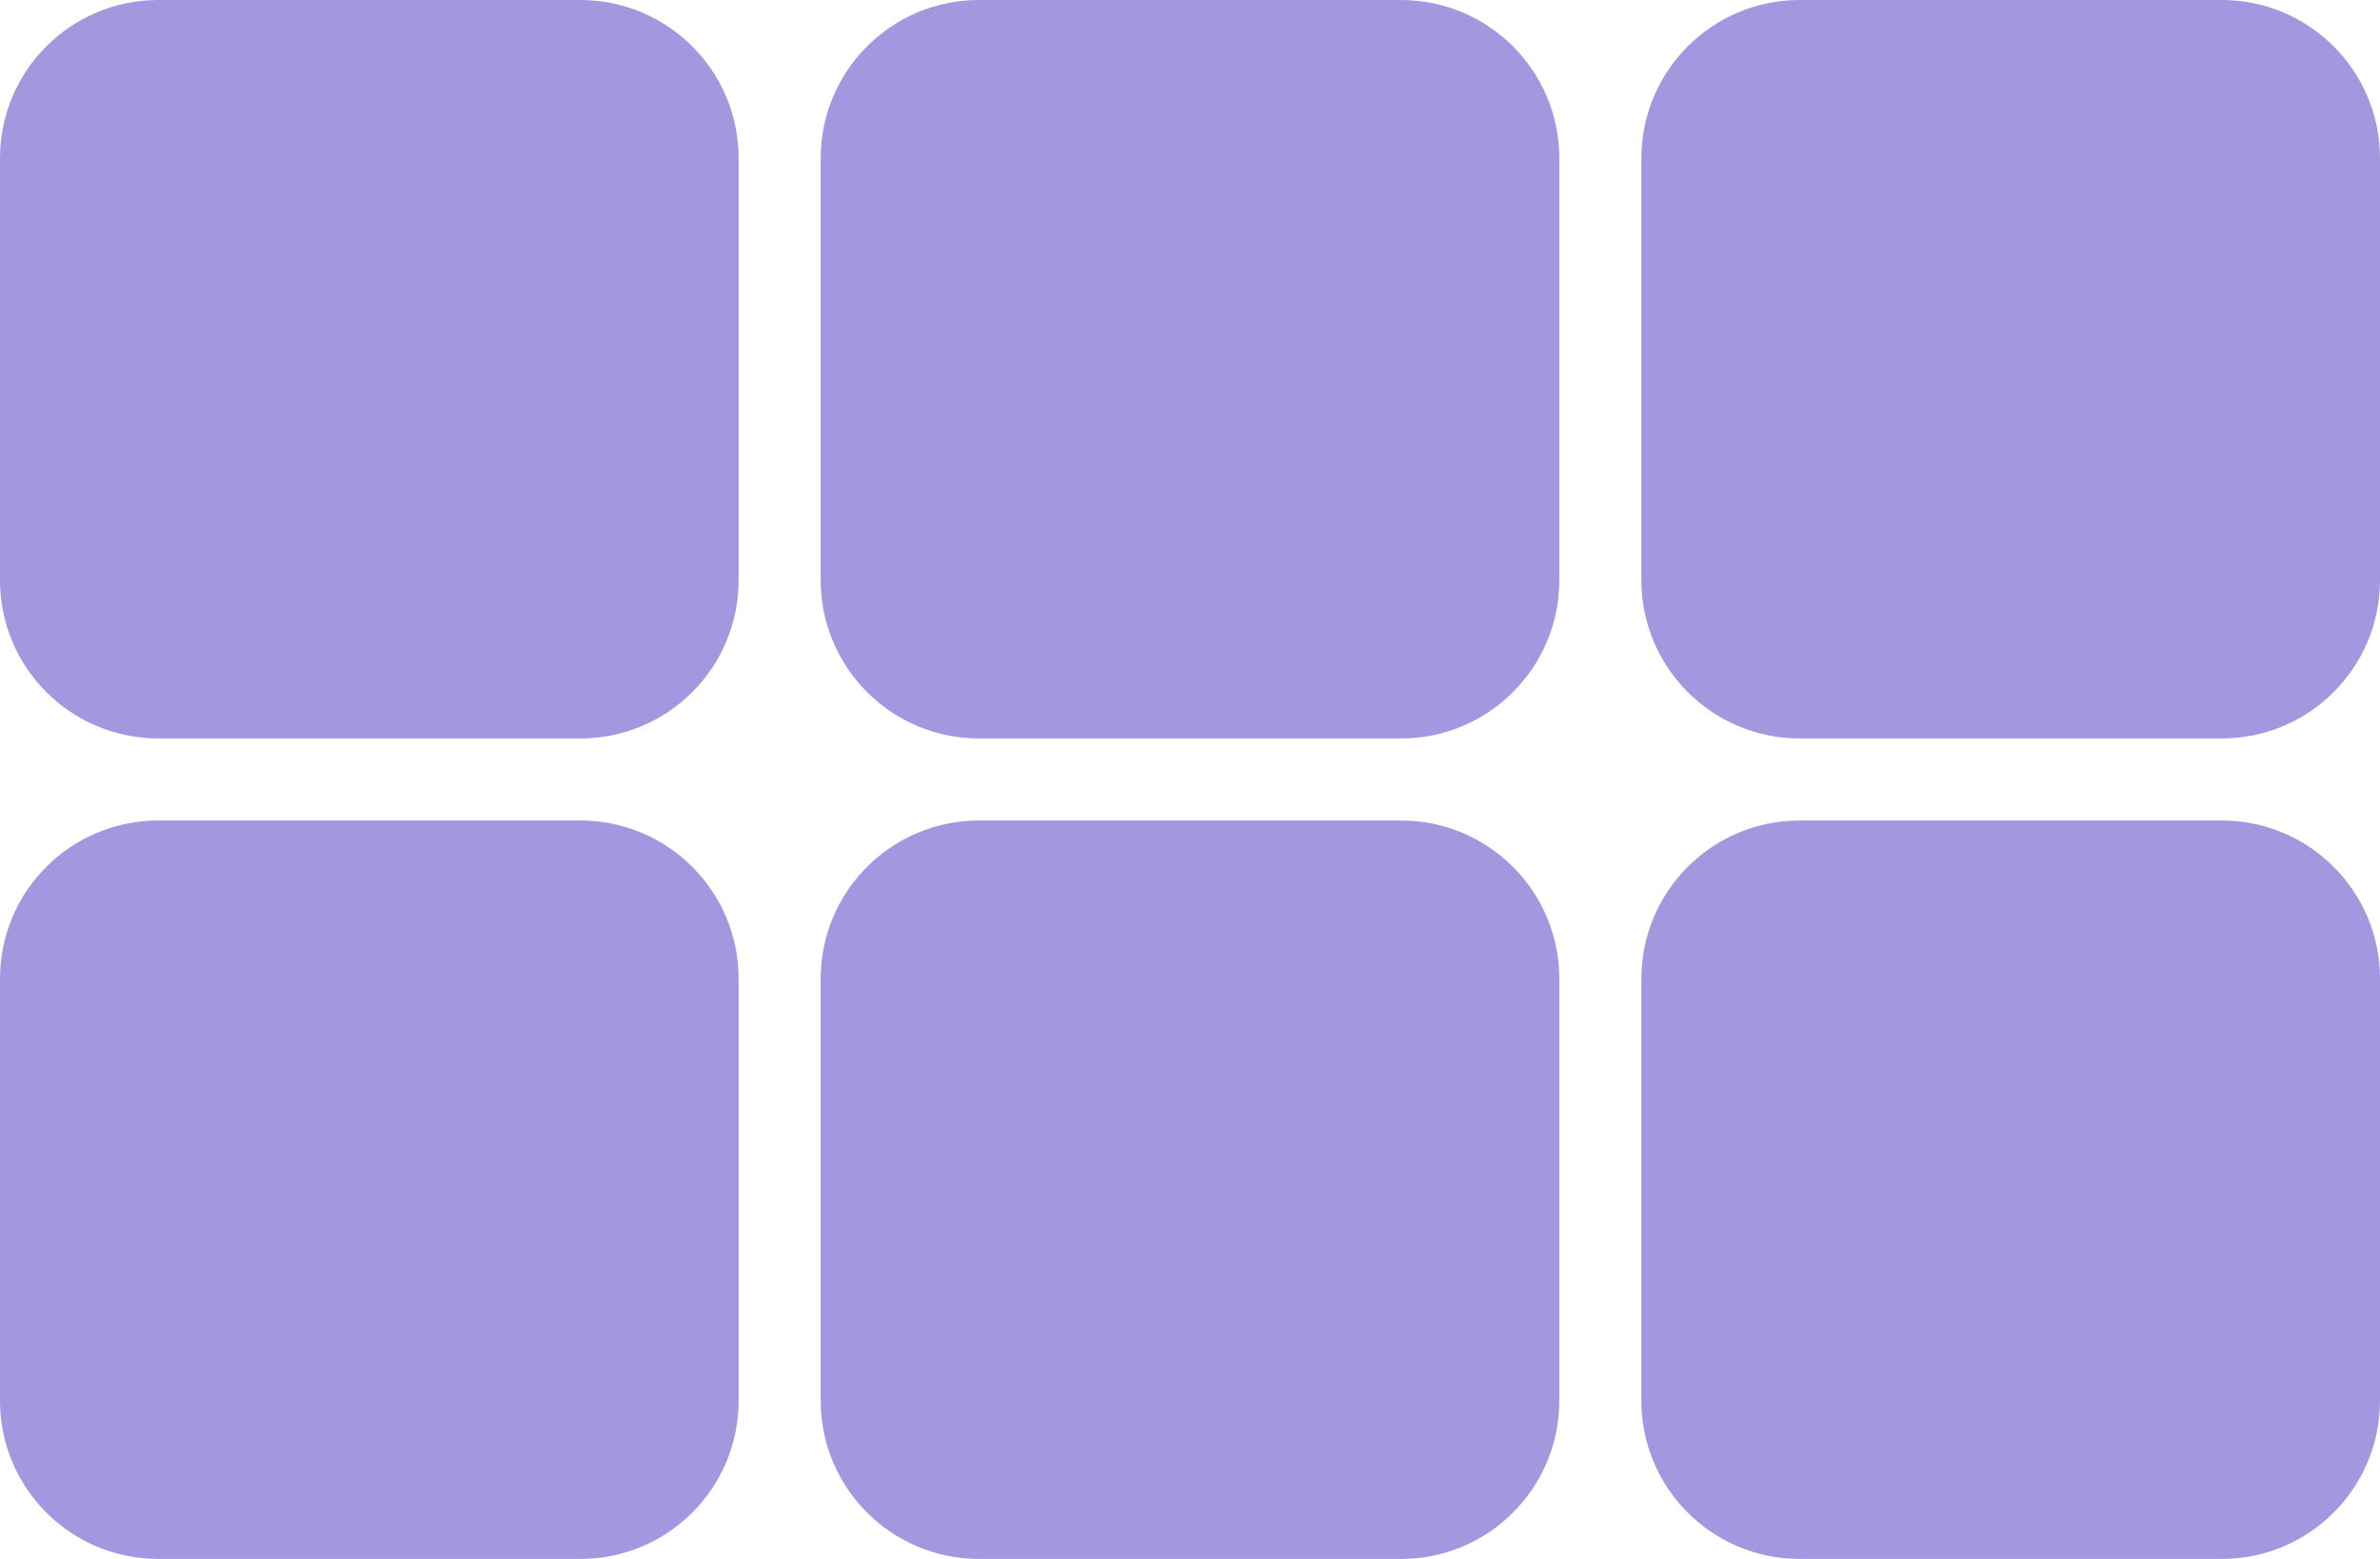 <svg width="29" height="19" viewBox="0 0 29 19" fill="none" xmlns="http://www.w3.org/2000/svg">
<path d="M11.929 0C10.864 0 10 0.863 10 1.929V7.071C10 8.137 10.864 9 11.929 9H17.071C18.137 9 19 8.137 19 7.071V1.929C19 0.863 18.137 0 17.071 0H11.929Z" fill="#A397E0"/>
<path d="M21.929 0C20.863 0 20 0.863 20 1.929V7.071C20 8.137 20.863 9 21.929 9H27.071C28.137 9 29 8.137 29 7.071V1.929C29 0.863 28.137 0 27.071 0H21.929Z" fill="#A397E0"/>
<path d="M11.929 10C10.864 10 10 10.863 10 11.929V17.071C10 18.137 10.864 19 11.929 19H17.071C18.137 19 19 18.137 19 17.071V11.929C19 10.863 18.137 10 17.071 10H11.929Z" fill="#A397E0"/>
<path d="M1.929 0C0.863 0 0 0.863 0 1.929V7.071C0 8.137 0.863 9 1.929 9H7.071C8.137 9 9 8.137 9 7.071V1.929C9 0.863 8.137 0 7.071 0H1.929Z" fill="#A397E0"/>
<path d="M1.929 10C0.863 10 0 10.863 0 11.929V17.071C0 18.137 0.863 19 1.929 19H7.071C8.137 19 9 18.137 9 17.071V11.929C9 10.863 8.137 10 7.071 10H1.929Z" fill="#A397E0"/>
<path d="M21.929 10C20.863 10 20 10.863 20 11.929V17.071C20 18.137 20.863 19 21.929 19H27.071C28.137 19 29 18.137 29 17.071V11.929C29 10.863 28.137 10 27.071 10H21.929Z" fill="#A397E0"/>
</svg>
